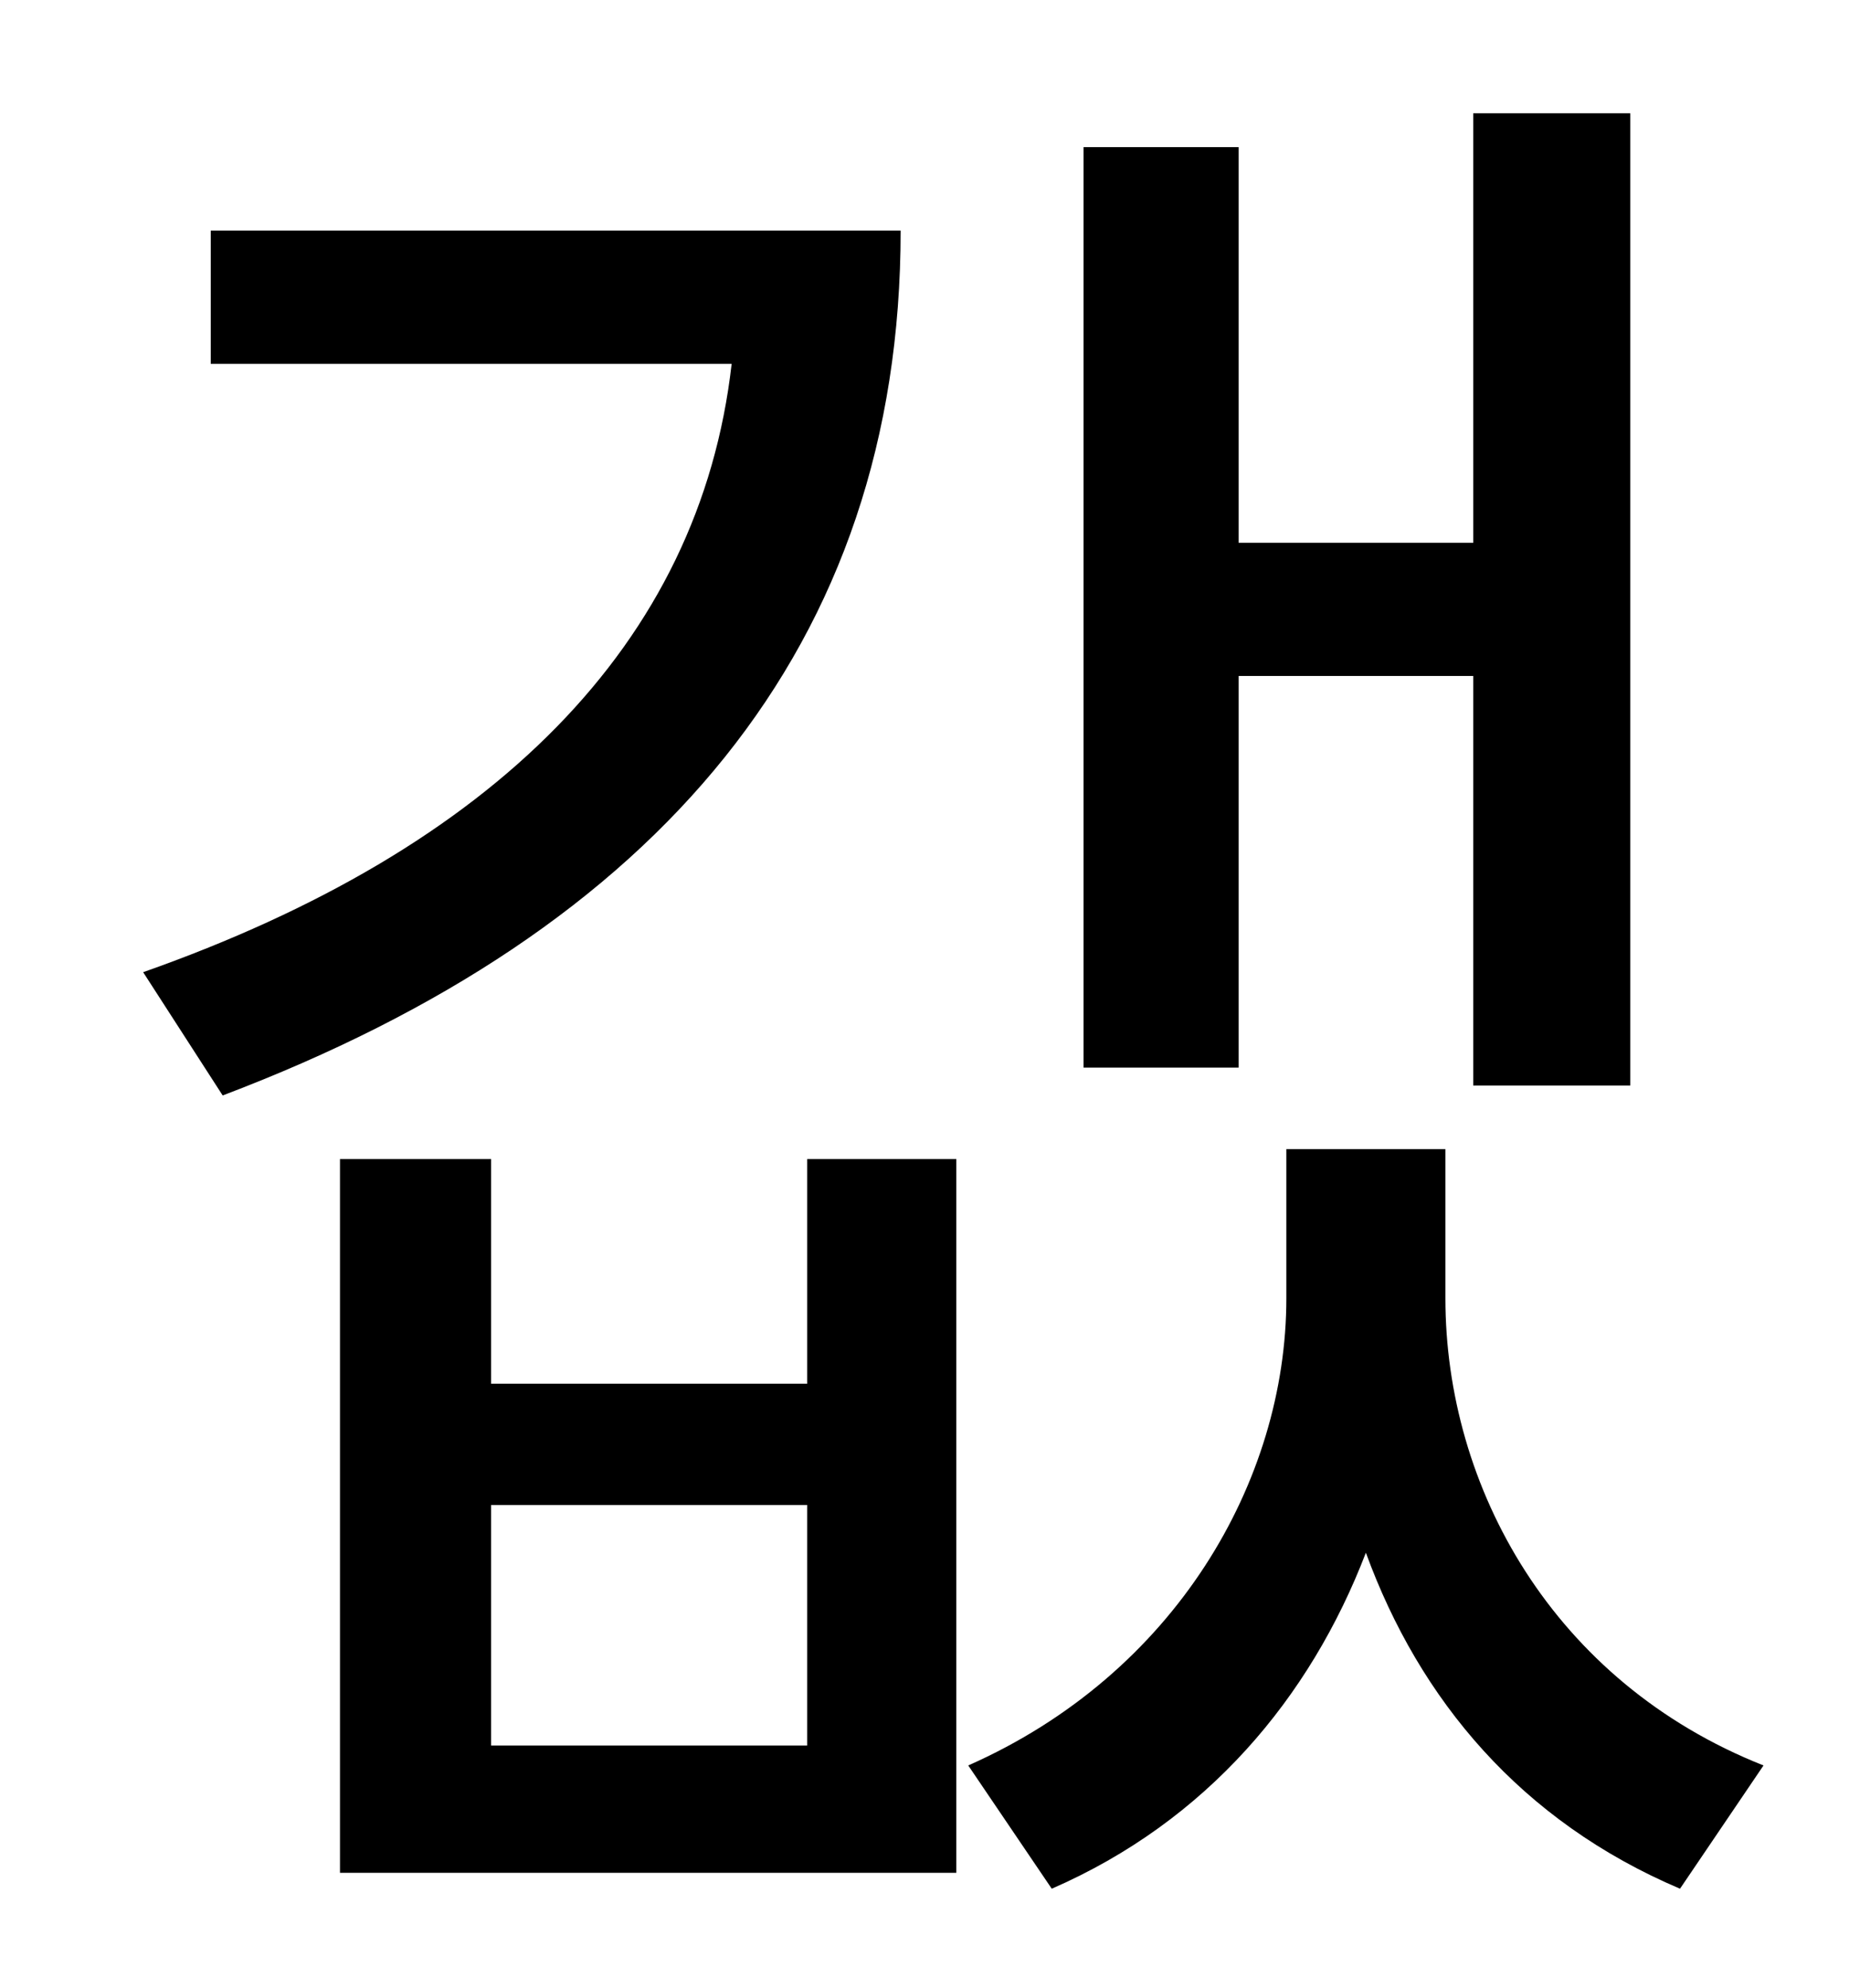 <?xml version="1.0" standalone="no"?>
<!DOCTYPE svg PUBLIC "-//W3C//DTD SVG 1.1//EN" "http://www.w3.org/Graphics/SVG/1.1/DTD/svg11.dtd" >
<svg xmlns="http://www.w3.org/2000/svg" xmlns:xlink="http://www.w3.org/1999/xlink" version="1.1" viewBox="-10 0 930 1000">
   <path fill="currentColor"
d="M613 340v197h-78v-463h78v199h118v-216h79v489h-79v-206h-118zM96 116h347c0 209 -122 352 -341 435l-40 -62c176 -62 280 -165 296 -306h-262v-67zM396 878v-121h-159v121h159zM396 696v-113h75v359h-310v-359h76v113h159zM717 578v75c0 95 54 193 160 235l-42 62
c-80 -34 -131 -95 -158 -169c-28 73 -80 135 -158 169l-42 -62c104 -46 160 -143 160 -235v-75h80z" />
</svg>
